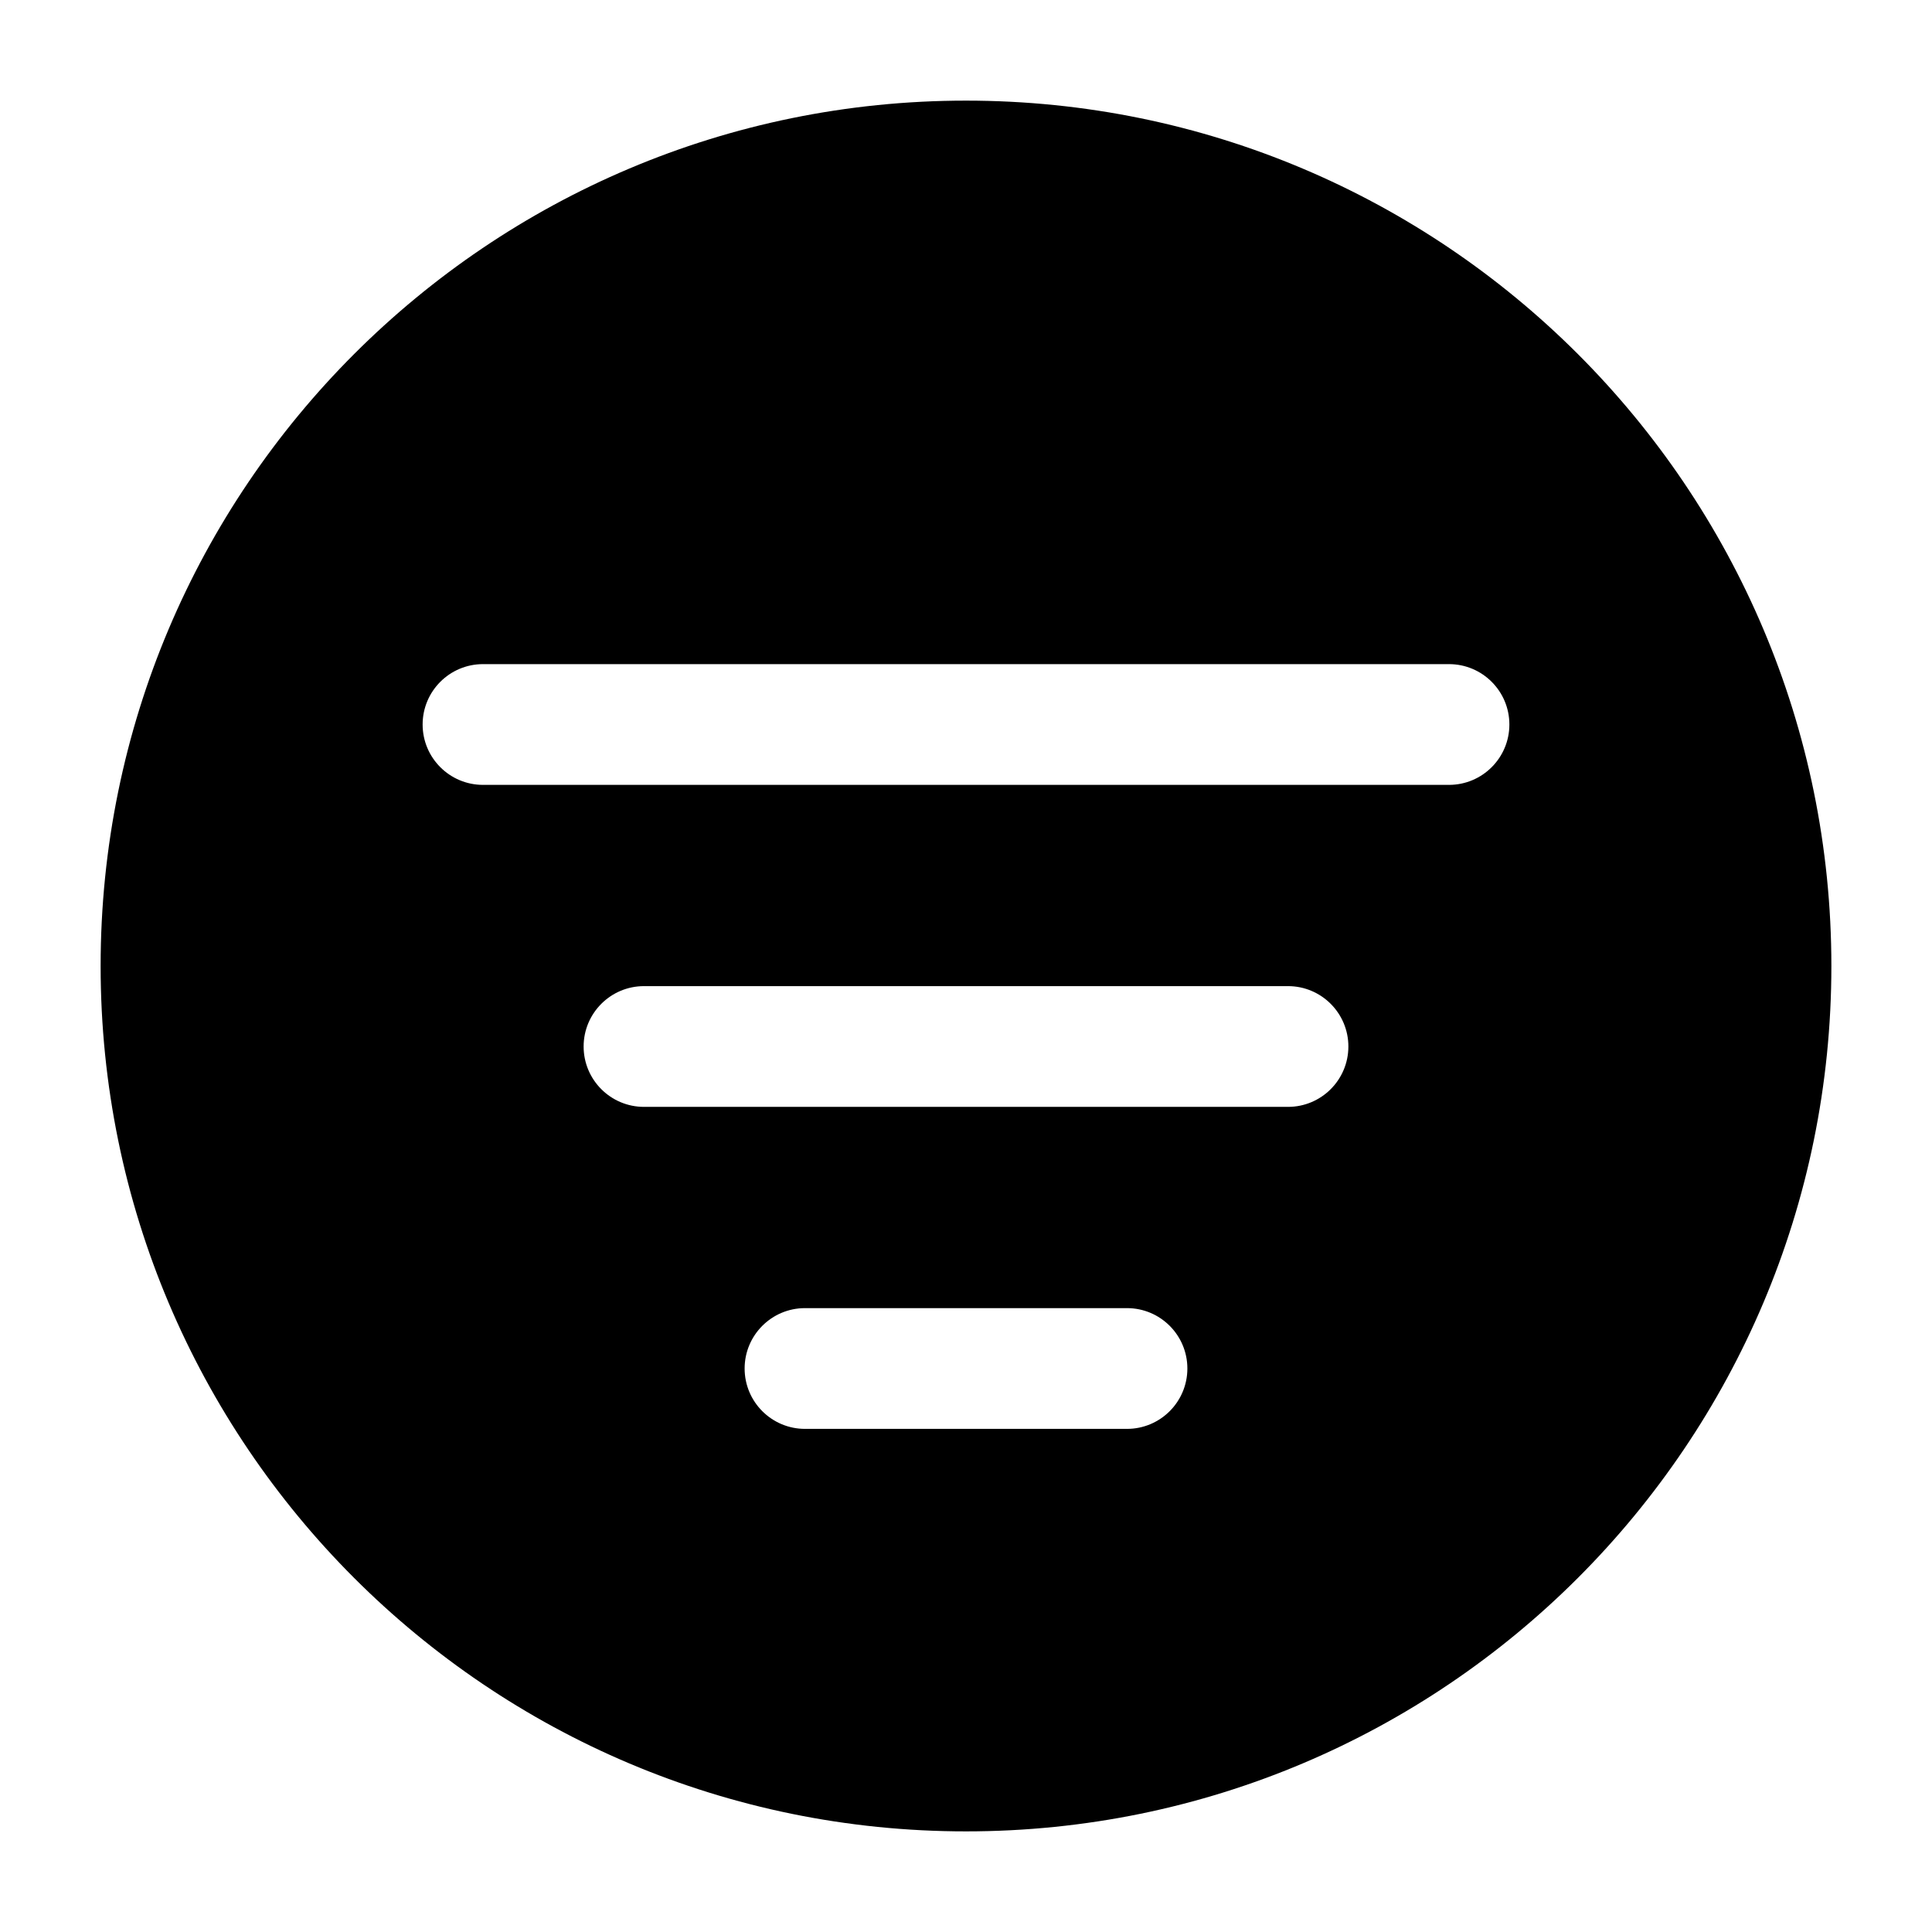 <?xml version="1.0" encoding="UTF-8"?>
<svg xmlns="http://www.w3.org/2000/svg" width="24" height="24" viewBox="0 0 24 24" stroke-width="1.5" fill="none">
  <path fill-rule="evenodd" clip-rule="evenodd" d="M12 1.25C17.937 1.25 22.75 6.063 22.75 12C22.75 17.937 17.937 22.75 12 22.75C6.063 22.75 1.25 17.937 1.25 12C1.25 6.063 6.063 1.25 12 1.25ZM6 8.25C5.586 8.25 5.25 8.586 5.25 9C5.25 9.414 5.586 9.75 6 9.75L18 9.75C18.414 9.75 18.75 9.414 18.75 9C18.75 8.586 18.414 8.25 18 8.25L6 8.25ZM7.25 13C7.25 12.586 7.586 12.25 8 12.25L16 12.25C16.414 12.25 16.75 12.586 16.75 13C16.75 13.414 16.414 13.75 16 13.75L8 13.75C7.586 13.75 7.25 13.414 7.25 13ZM10 16.25C9.586 16.25 9.25 16.586 9.25 17C9.25 17.414 9.586 17.75 10 17.75H14C14.414 17.75 14.75 17.414 14.75 17C14.75 16.586 14.414 16.25 14 16.25L10 16.25Z" fill="currentColor"></path>
</svg>
